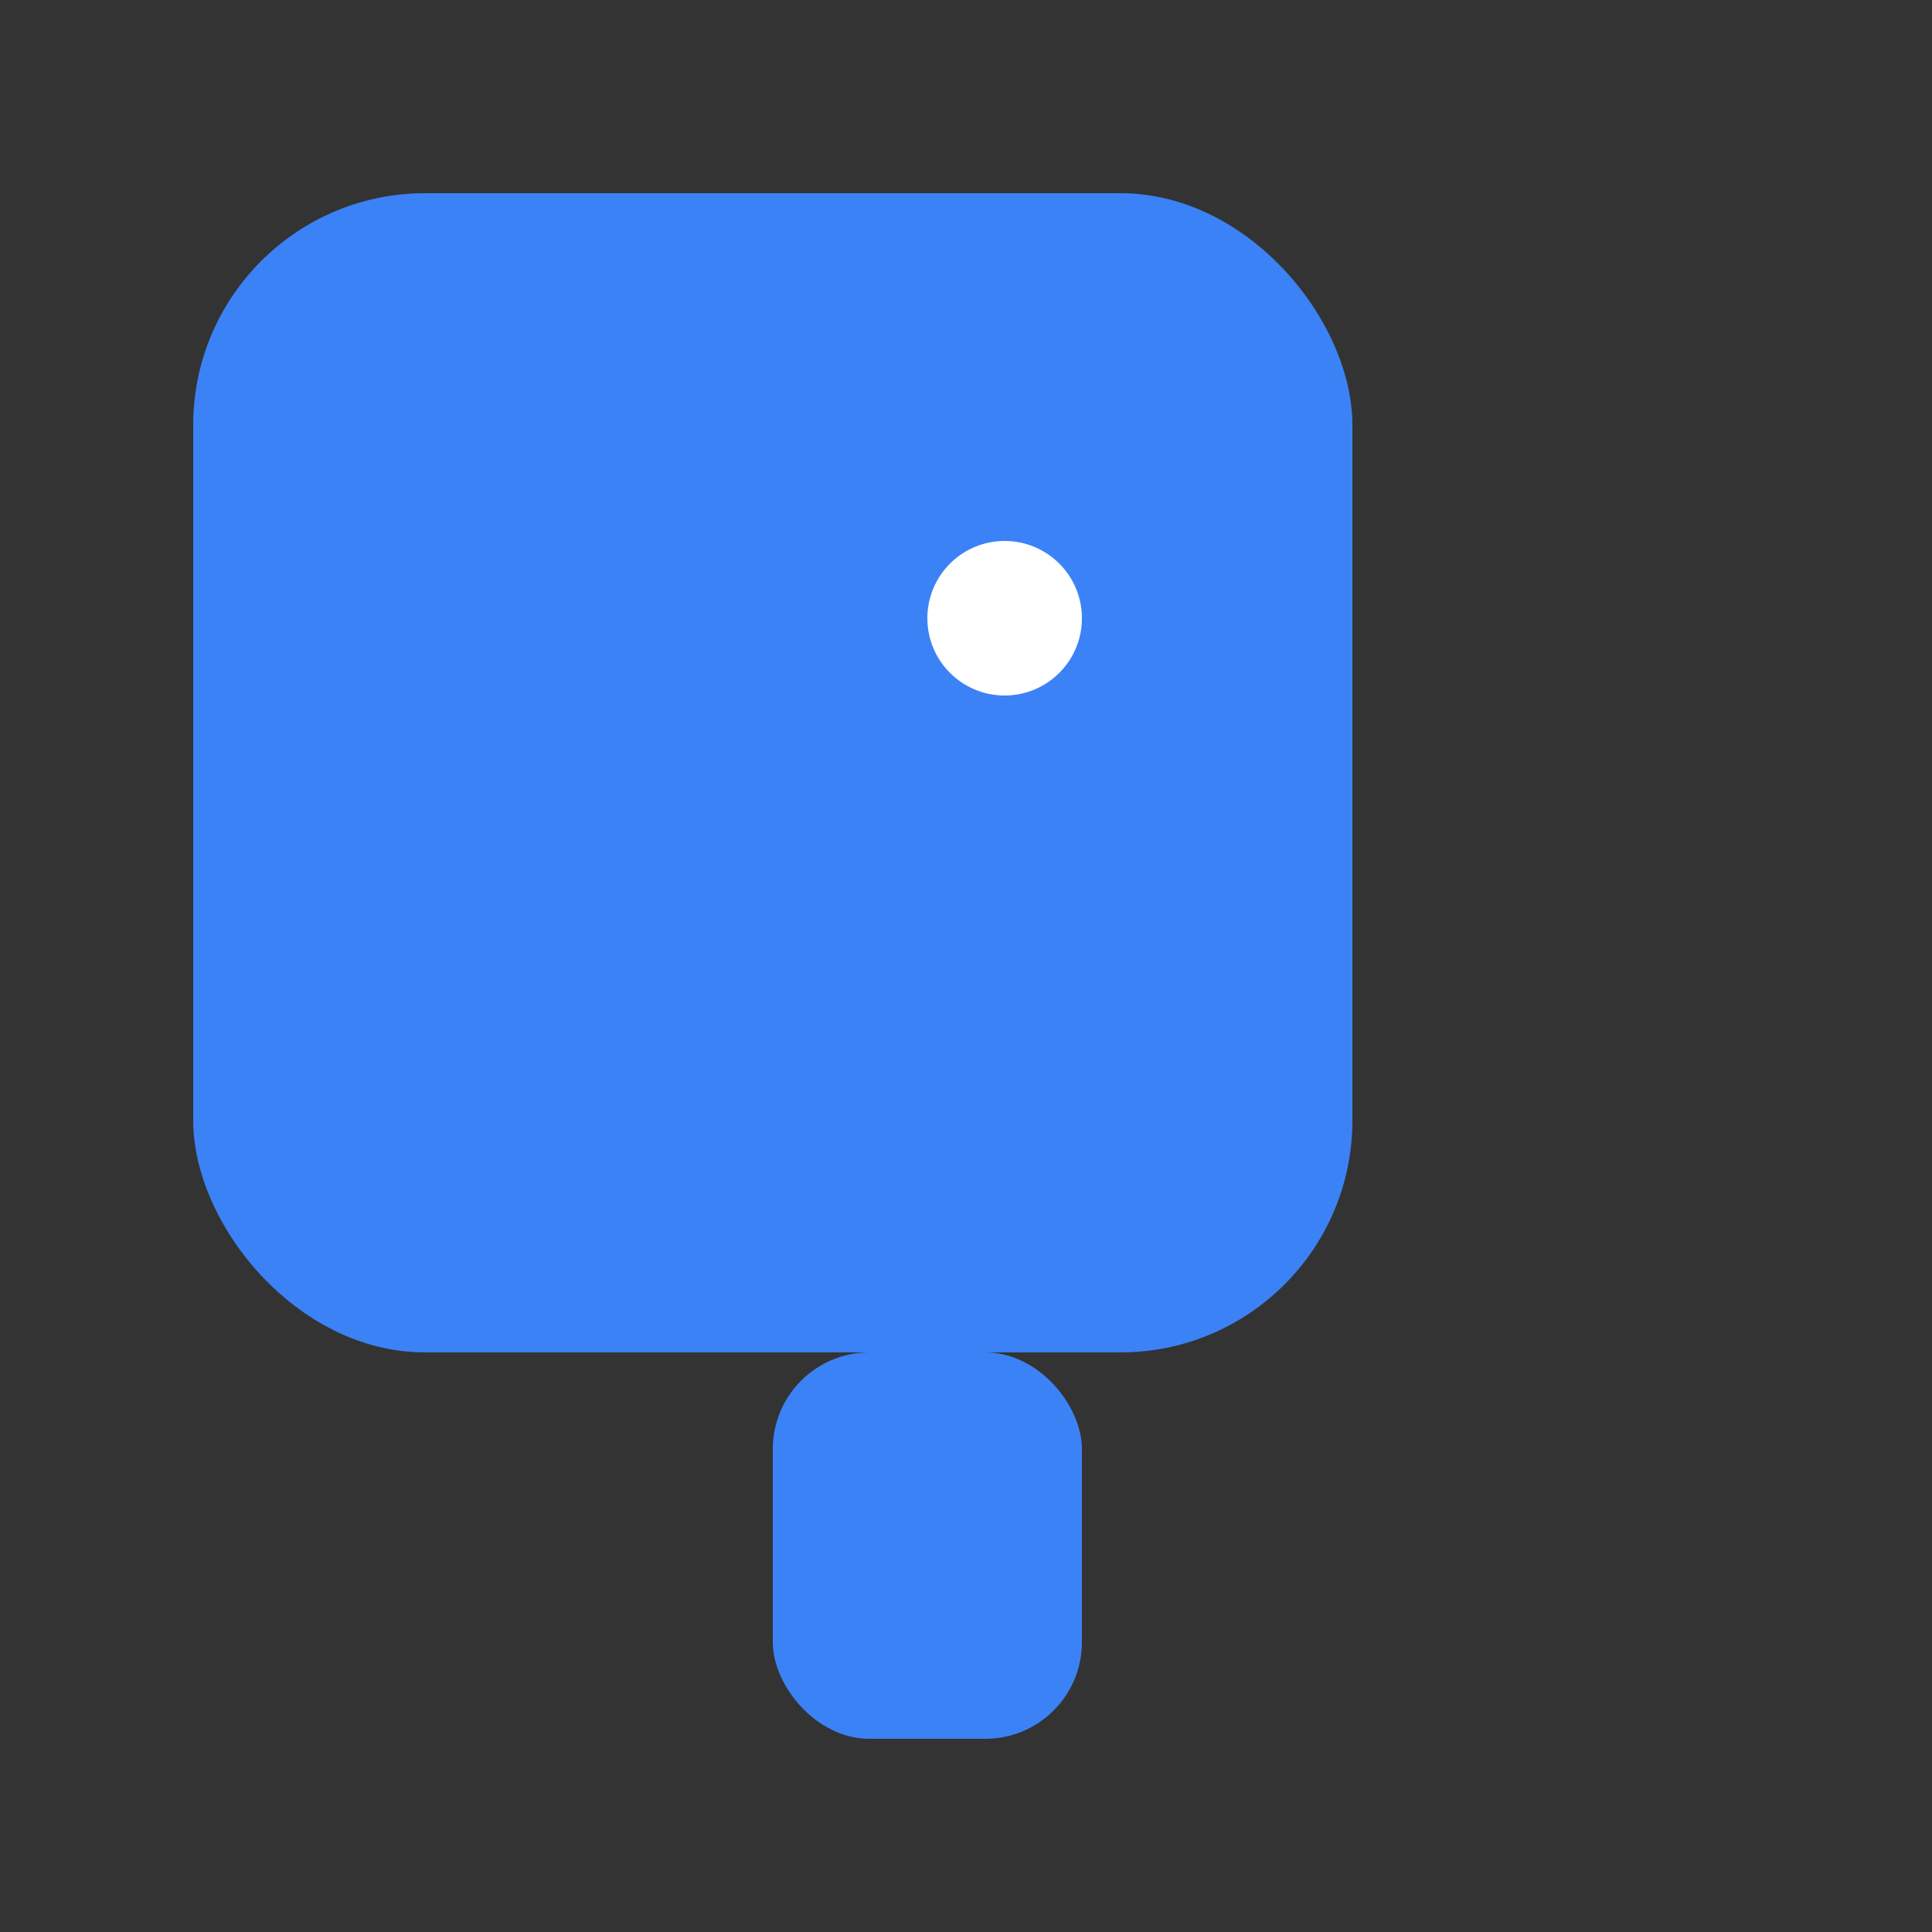 
<svg width="100" height="100" viewBox="0 0 100 100" xmlns="http://www.w3.org/2000/svg">
  <rect x="0" y="0" width="100" height="100" fill="#333333" stroke="none"/>
  <title>typegres icon</title>
  <!-- Body -->
  <rect x="10" y="10" width="60" height="60" rx="12" ry="12" fill="#3B82F6"/>
  <!-- Trunk -->
  <rect x="40" y="70" width="16" height="20" rx="5" ry="5" fill="#3B82F6"/>
  <!-- Eye -->
  <circle cx="52" cy="32" r="4" fill="#ffffff"/>
</svg>
